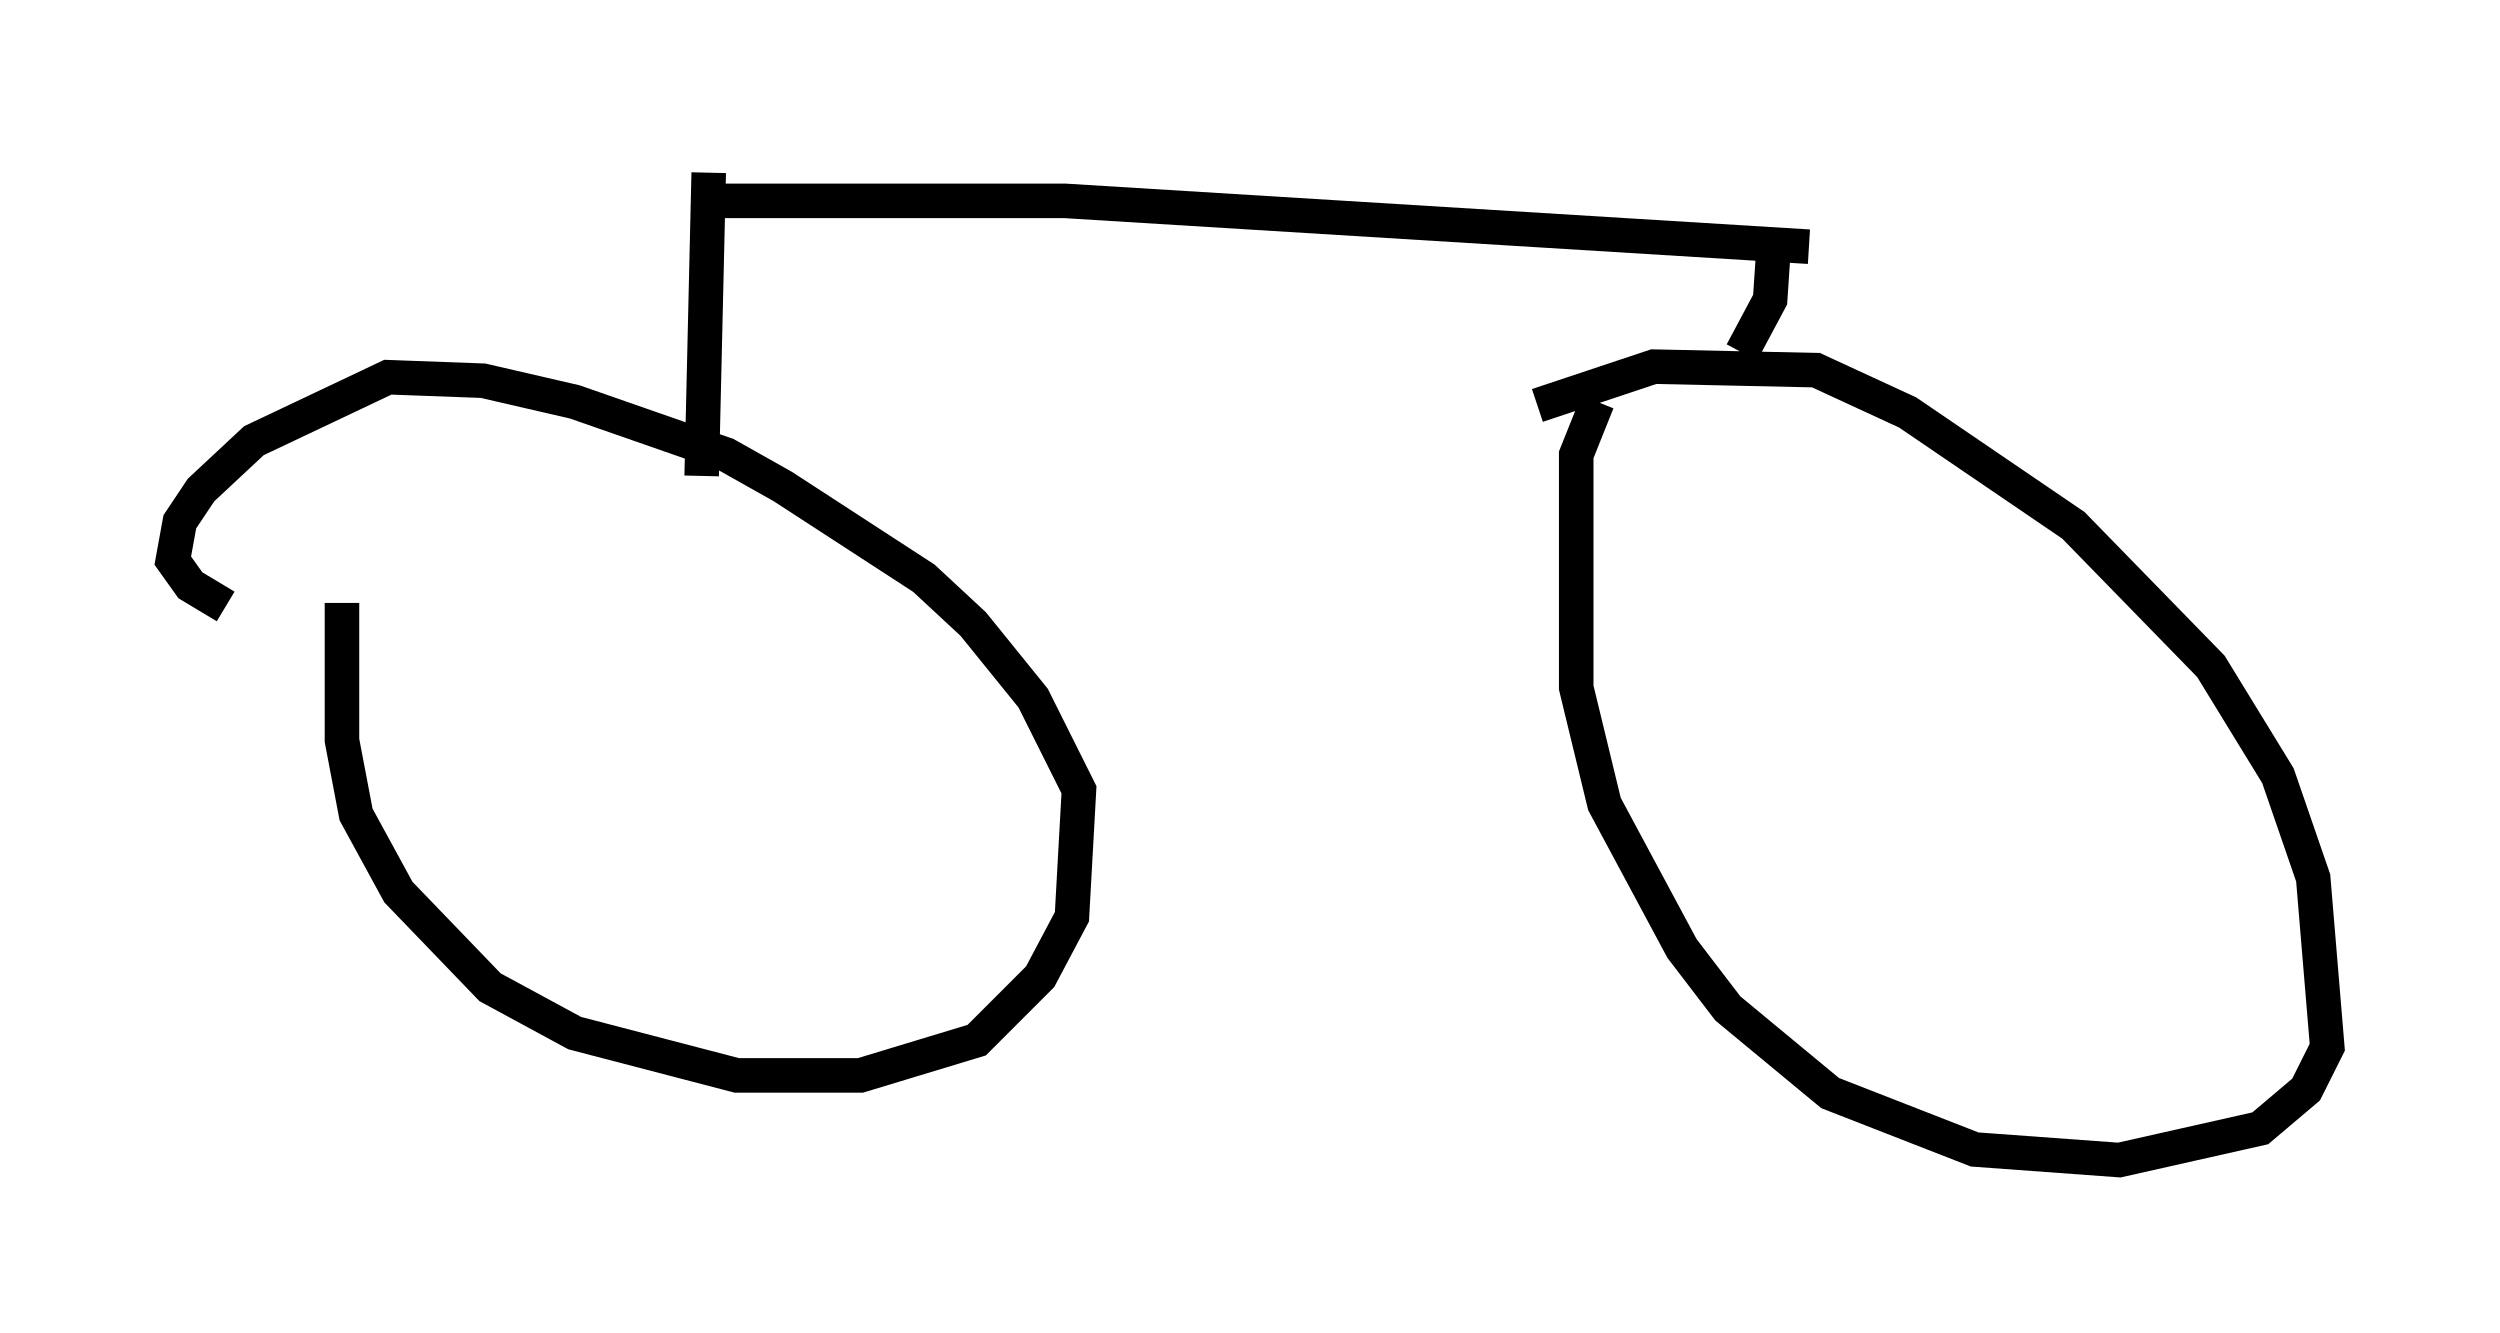 <?xml version="1.0" encoding="utf-8" ?>
<svg baseProfile="full" height="38.584" version="1.1" width="72.374" xmlns="http://www.w3.org/2000/svg" xmlns:ev="http://www.w3.org/2001/xml-events" xmlns:xlink="http://www.w3.org/1999/xlink"><defs /><rect fill="white" height="38.584" width="72.374" x="0" y="0" /><path d="M10.308, 16.025 m-0.408, 1.429 l0.0, 3.981 0.408, 2.144 l1.225, 2.246 2.654, 2.756 l2.45, 1.327 4.696, 1.225 l3.573, 0.0 3.369, -1.021 l1.838, -1.838 0.919, -1.735 l0.204, -3.675 -1.327, -2.654 l-1.735, -2.144 -1.429, -1.327 l-4.083, -2.654 -1.633, -0.919 l-4.39, -1.531 -2.654, -0.613 l-2.756, -0.102 -3.879, 1.838 l-1.531, 1.429 -0.613, 0.919 l-0.204, 1.123 0.51, 0.715 l1.021, 0.613 m39.711, -5.921 l-0.613, 1.531 0.0, 6.738 l0.817, 3.369 2.246, 4.185 l1.327, 1.735 2.96, 2.45 l4.185, 1.633 4.185, 0.306 l4.083, -0.919 1.327, -1.123 l0.613, -1.225 -0.408, -4.9 l-1.021, -2.96 -1.94, -3.165 l-3.981, -4.083 -4.798, -3.267 l-2.654, -1.225 -4.696, -0.102 l-3.369, 1.123 m-23.99, -6.738 l-0.204, 8.779 m0.613, -7.963 l9.902, 0.0 21.54, 1.327 m-1.021, 0.0 l-0.102, 1.531 -0.817, 1.531 " fill="none" stroke="black" stroke-width="1" /></svg>